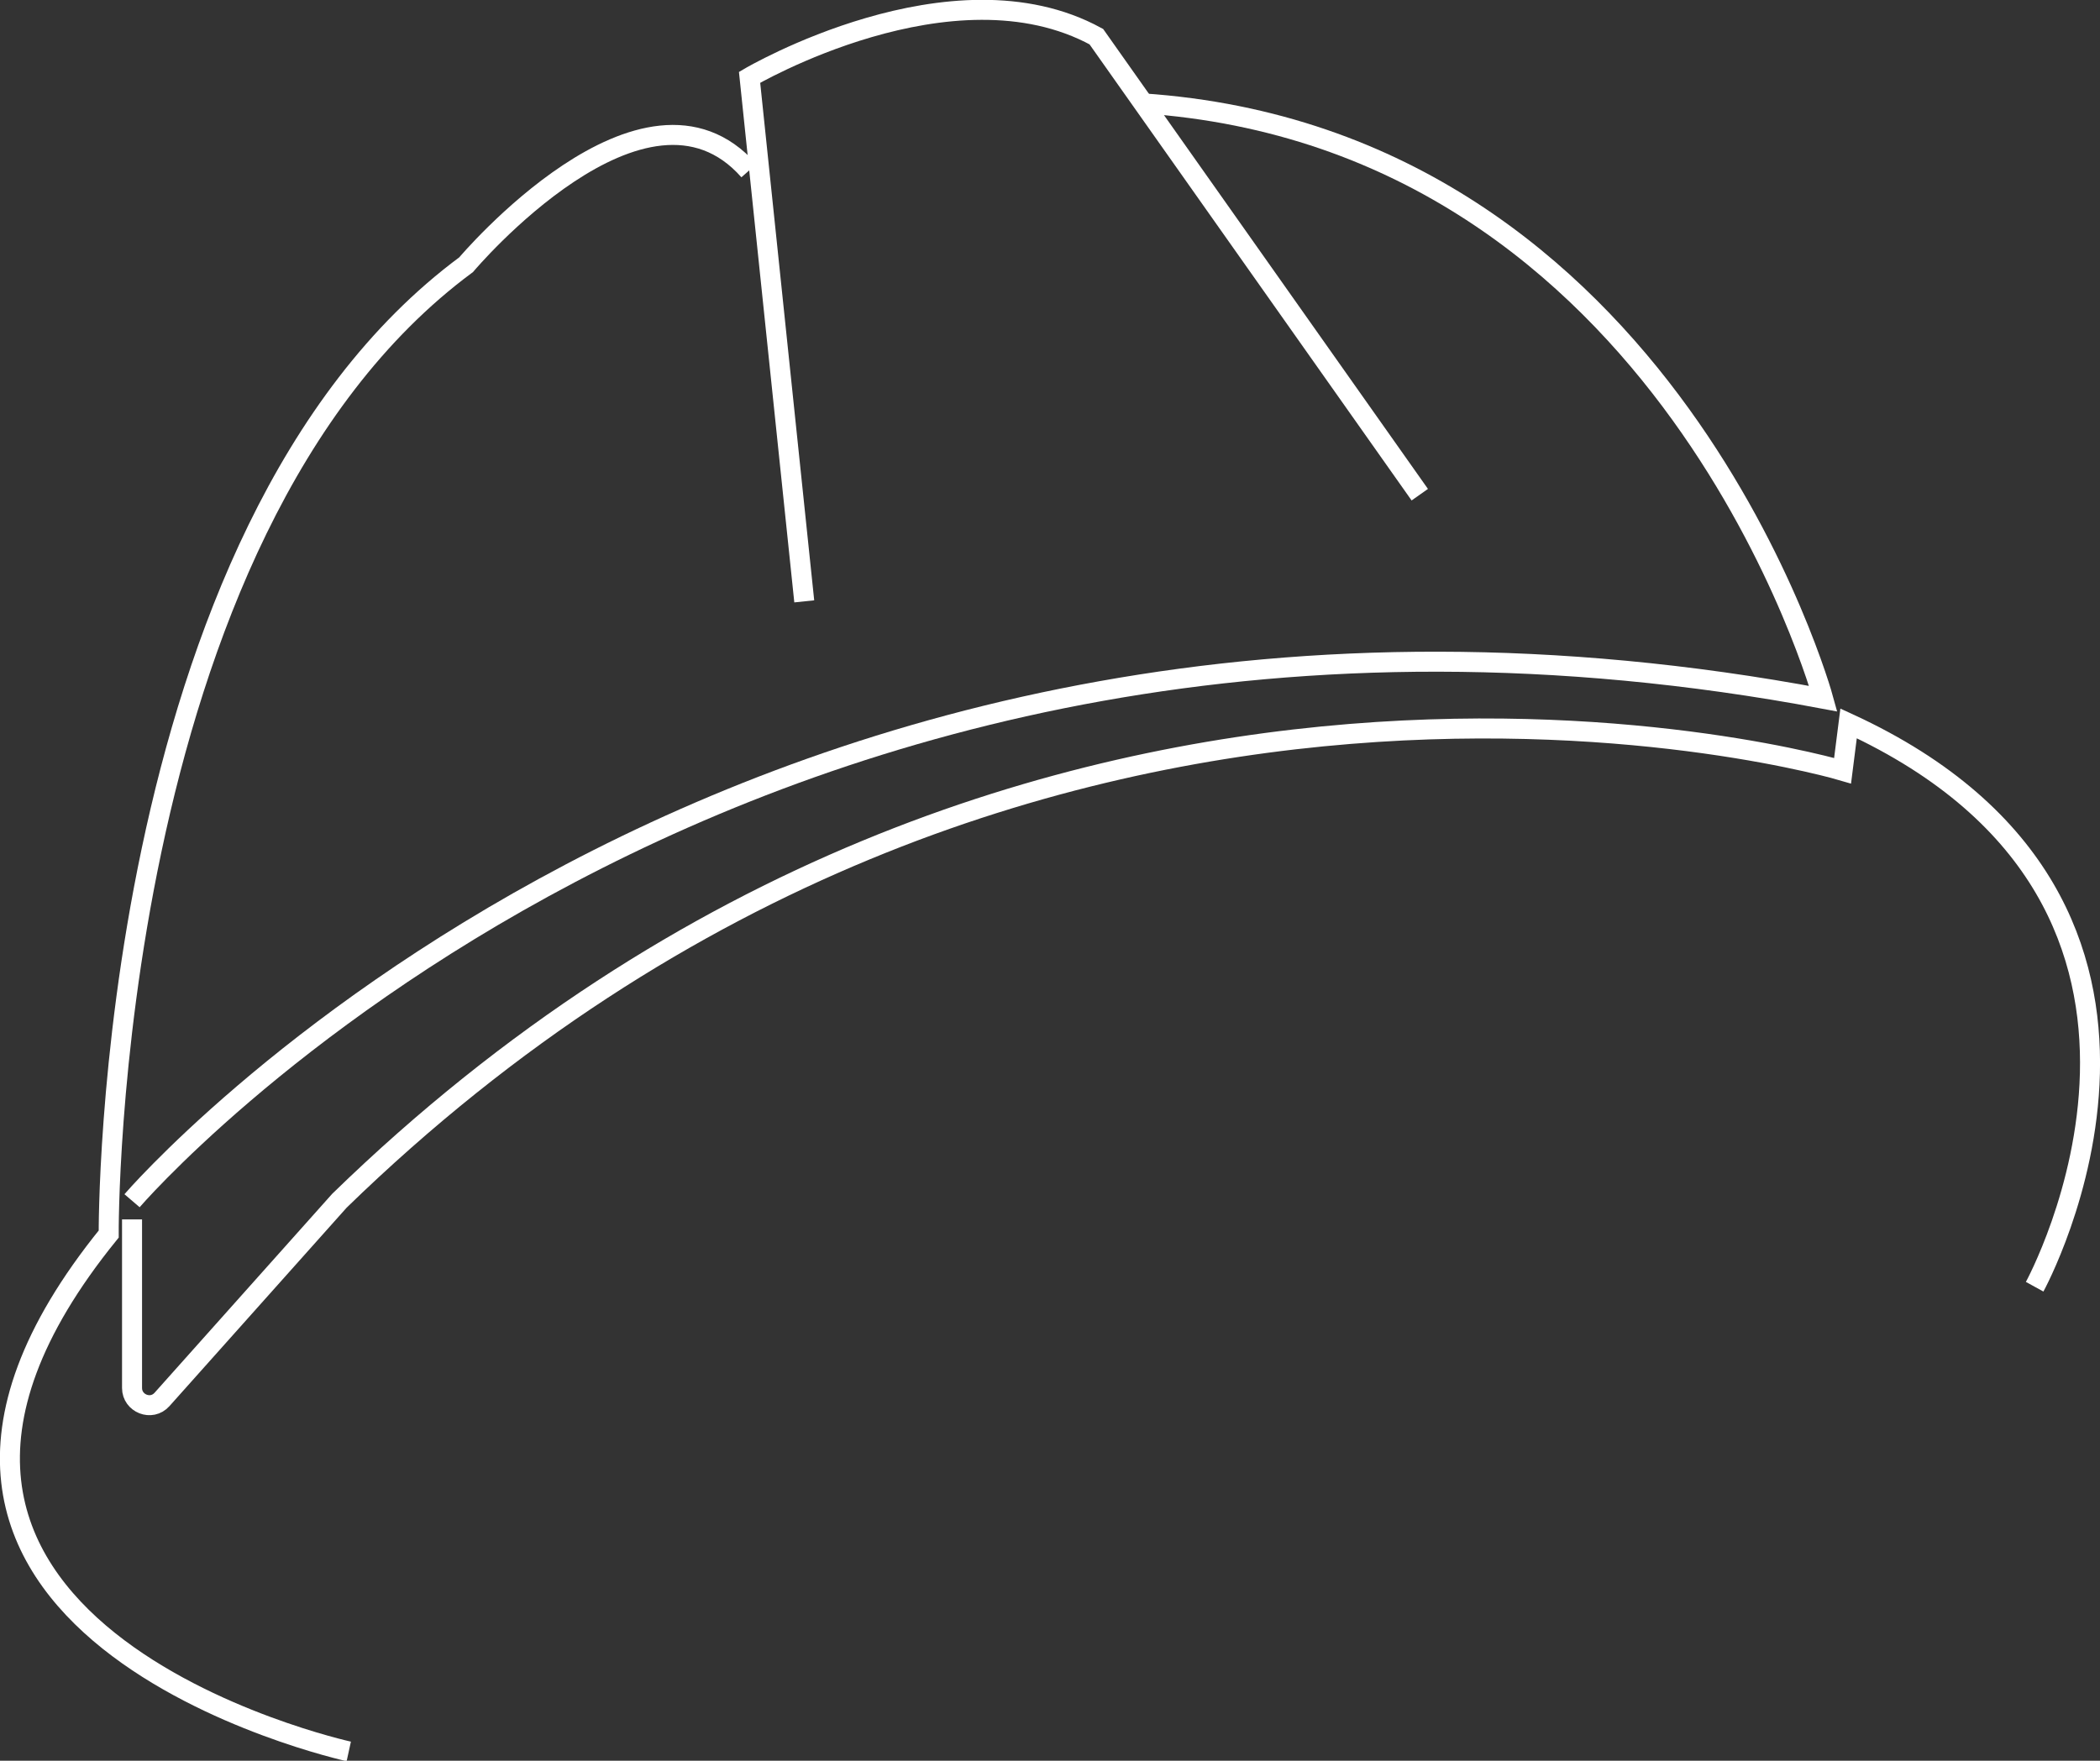 <?xml version="1.0" encoding="utf-8"?>
<!-- Generator: Adobe Illustrator 28.3.0, SVG Export Plug-In . SVG Version: 6.00 Build 0)  -->
<svg version="1.1" id="Layer_2" xmlns="http://www.w3.org/2000/svg" xmlns:xlink="http://www.w3.org/1999/xlink" x="0px" y="0px"
	 viewBox="0 0 314.9 264.1" style="enable-background:new 0 0 314.9 264.1;" xml:space="preserve">
<rect x="0" y="0" width="314.9" height="264.1" fill="#333333" stroke="none"/>
<style type="text/css">
	.st0{fill:none;stroke:#FFFFFF;stroke-width:3;stroke-miterlimit:10;}
</style>
<g>
	<path class="st0" d="M52.3,262.7c0,0-84-18.4-36-77.6c0,0-0.7-105.2,53.6-145.4c0,0,26.8-31.8,42.4-14.1"/>
	<path class="st0" d="M120.6,90.2l-8.2-78.6c0,0,30.4-17.9,52-6.1l48.5,68.7"/>
	<path class="st0" d="M19.8,180.1c0,0,90.8-105.9,253.6-75.3c0,0-23-84-102.1-89.3"/>
	<path class="st0" d="M305.1,193c0,0,31.4-57.2-27.9-84.5l-0.9,7.1c0,0-121.9-36.2-225.4,64.5l-26.6,29.8c-1.6,1.8-4.5,0.6-4.5-1.7
		v-25.3"/>
</g>
</svg>
